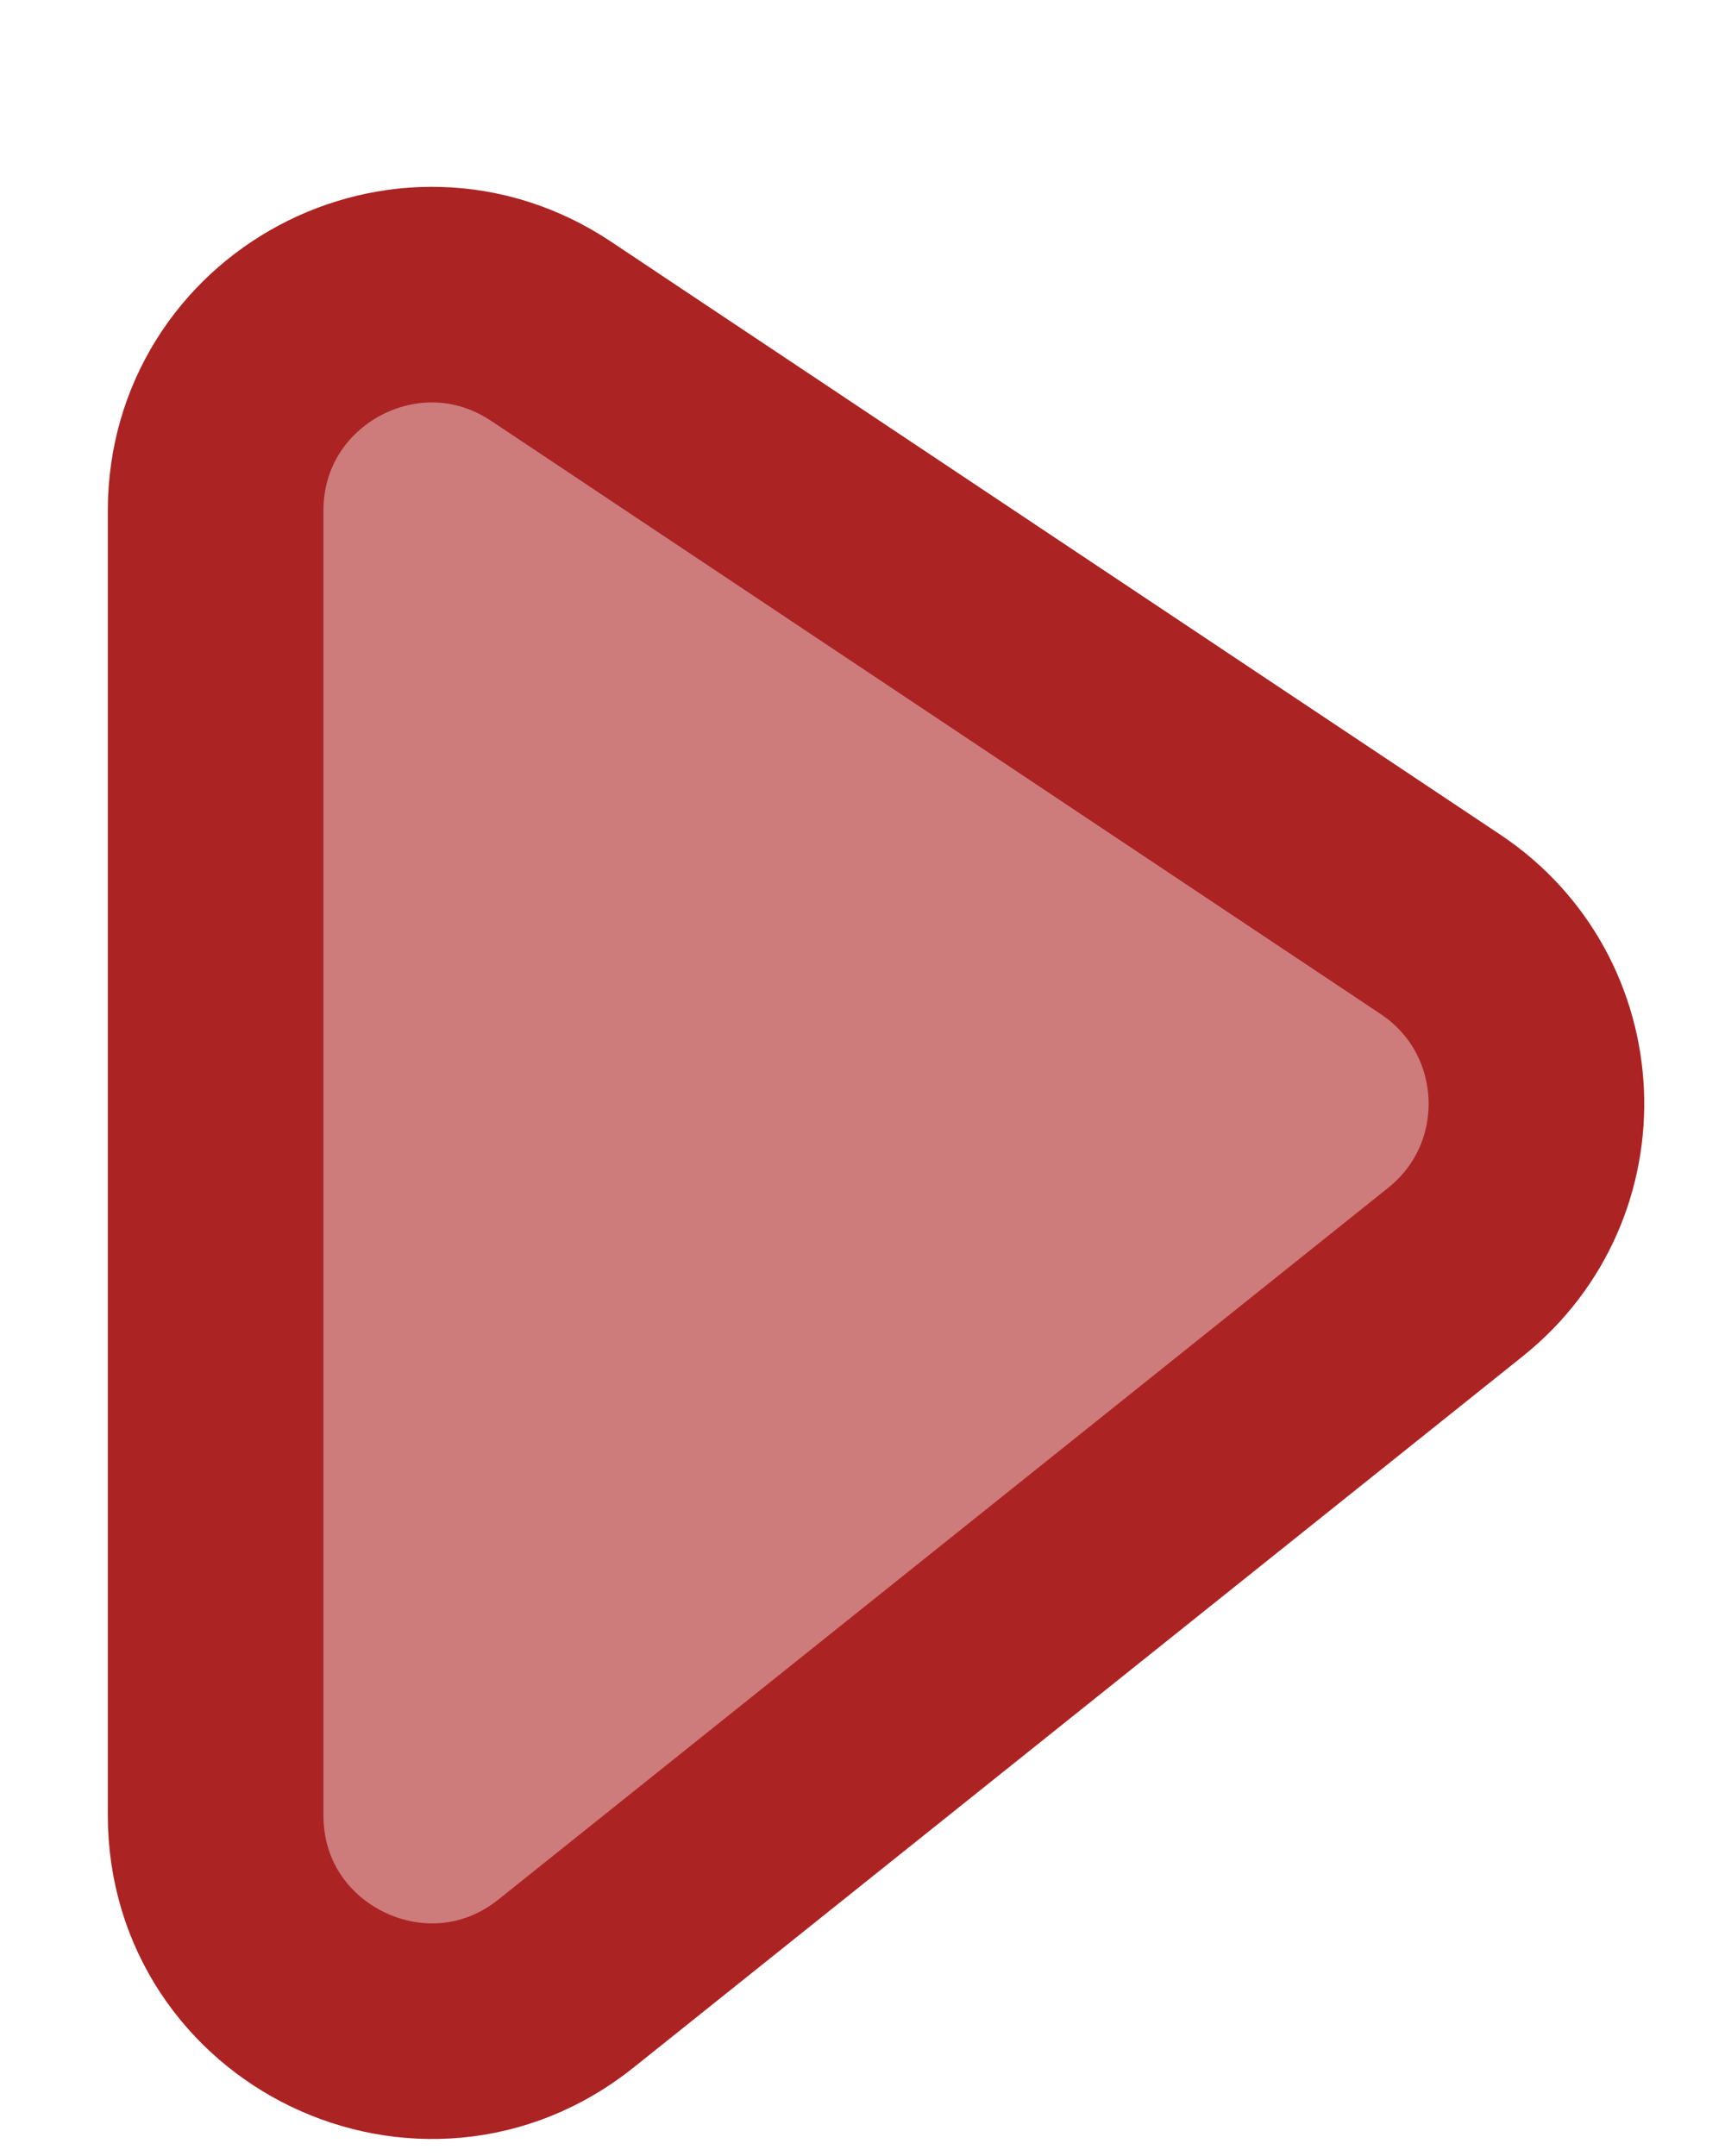 <svg width="8" height="10" viewBox="0 0 8 10" fill="none" xmlns="http://www.w3.org/2000/svg">
<path d="M1 8.419V2.369C1 1.57 1.89 1.093 2.555 1.536L6.68 4.287C7.243 4.662 7.279 5.477 6.75 5.9L2.625 9.2C1.97 9.724 1 9.258 1 8.419Z" fill="#AC2323" fill-opacity="0.6" stroke="#AC2323"/>
</svg>
